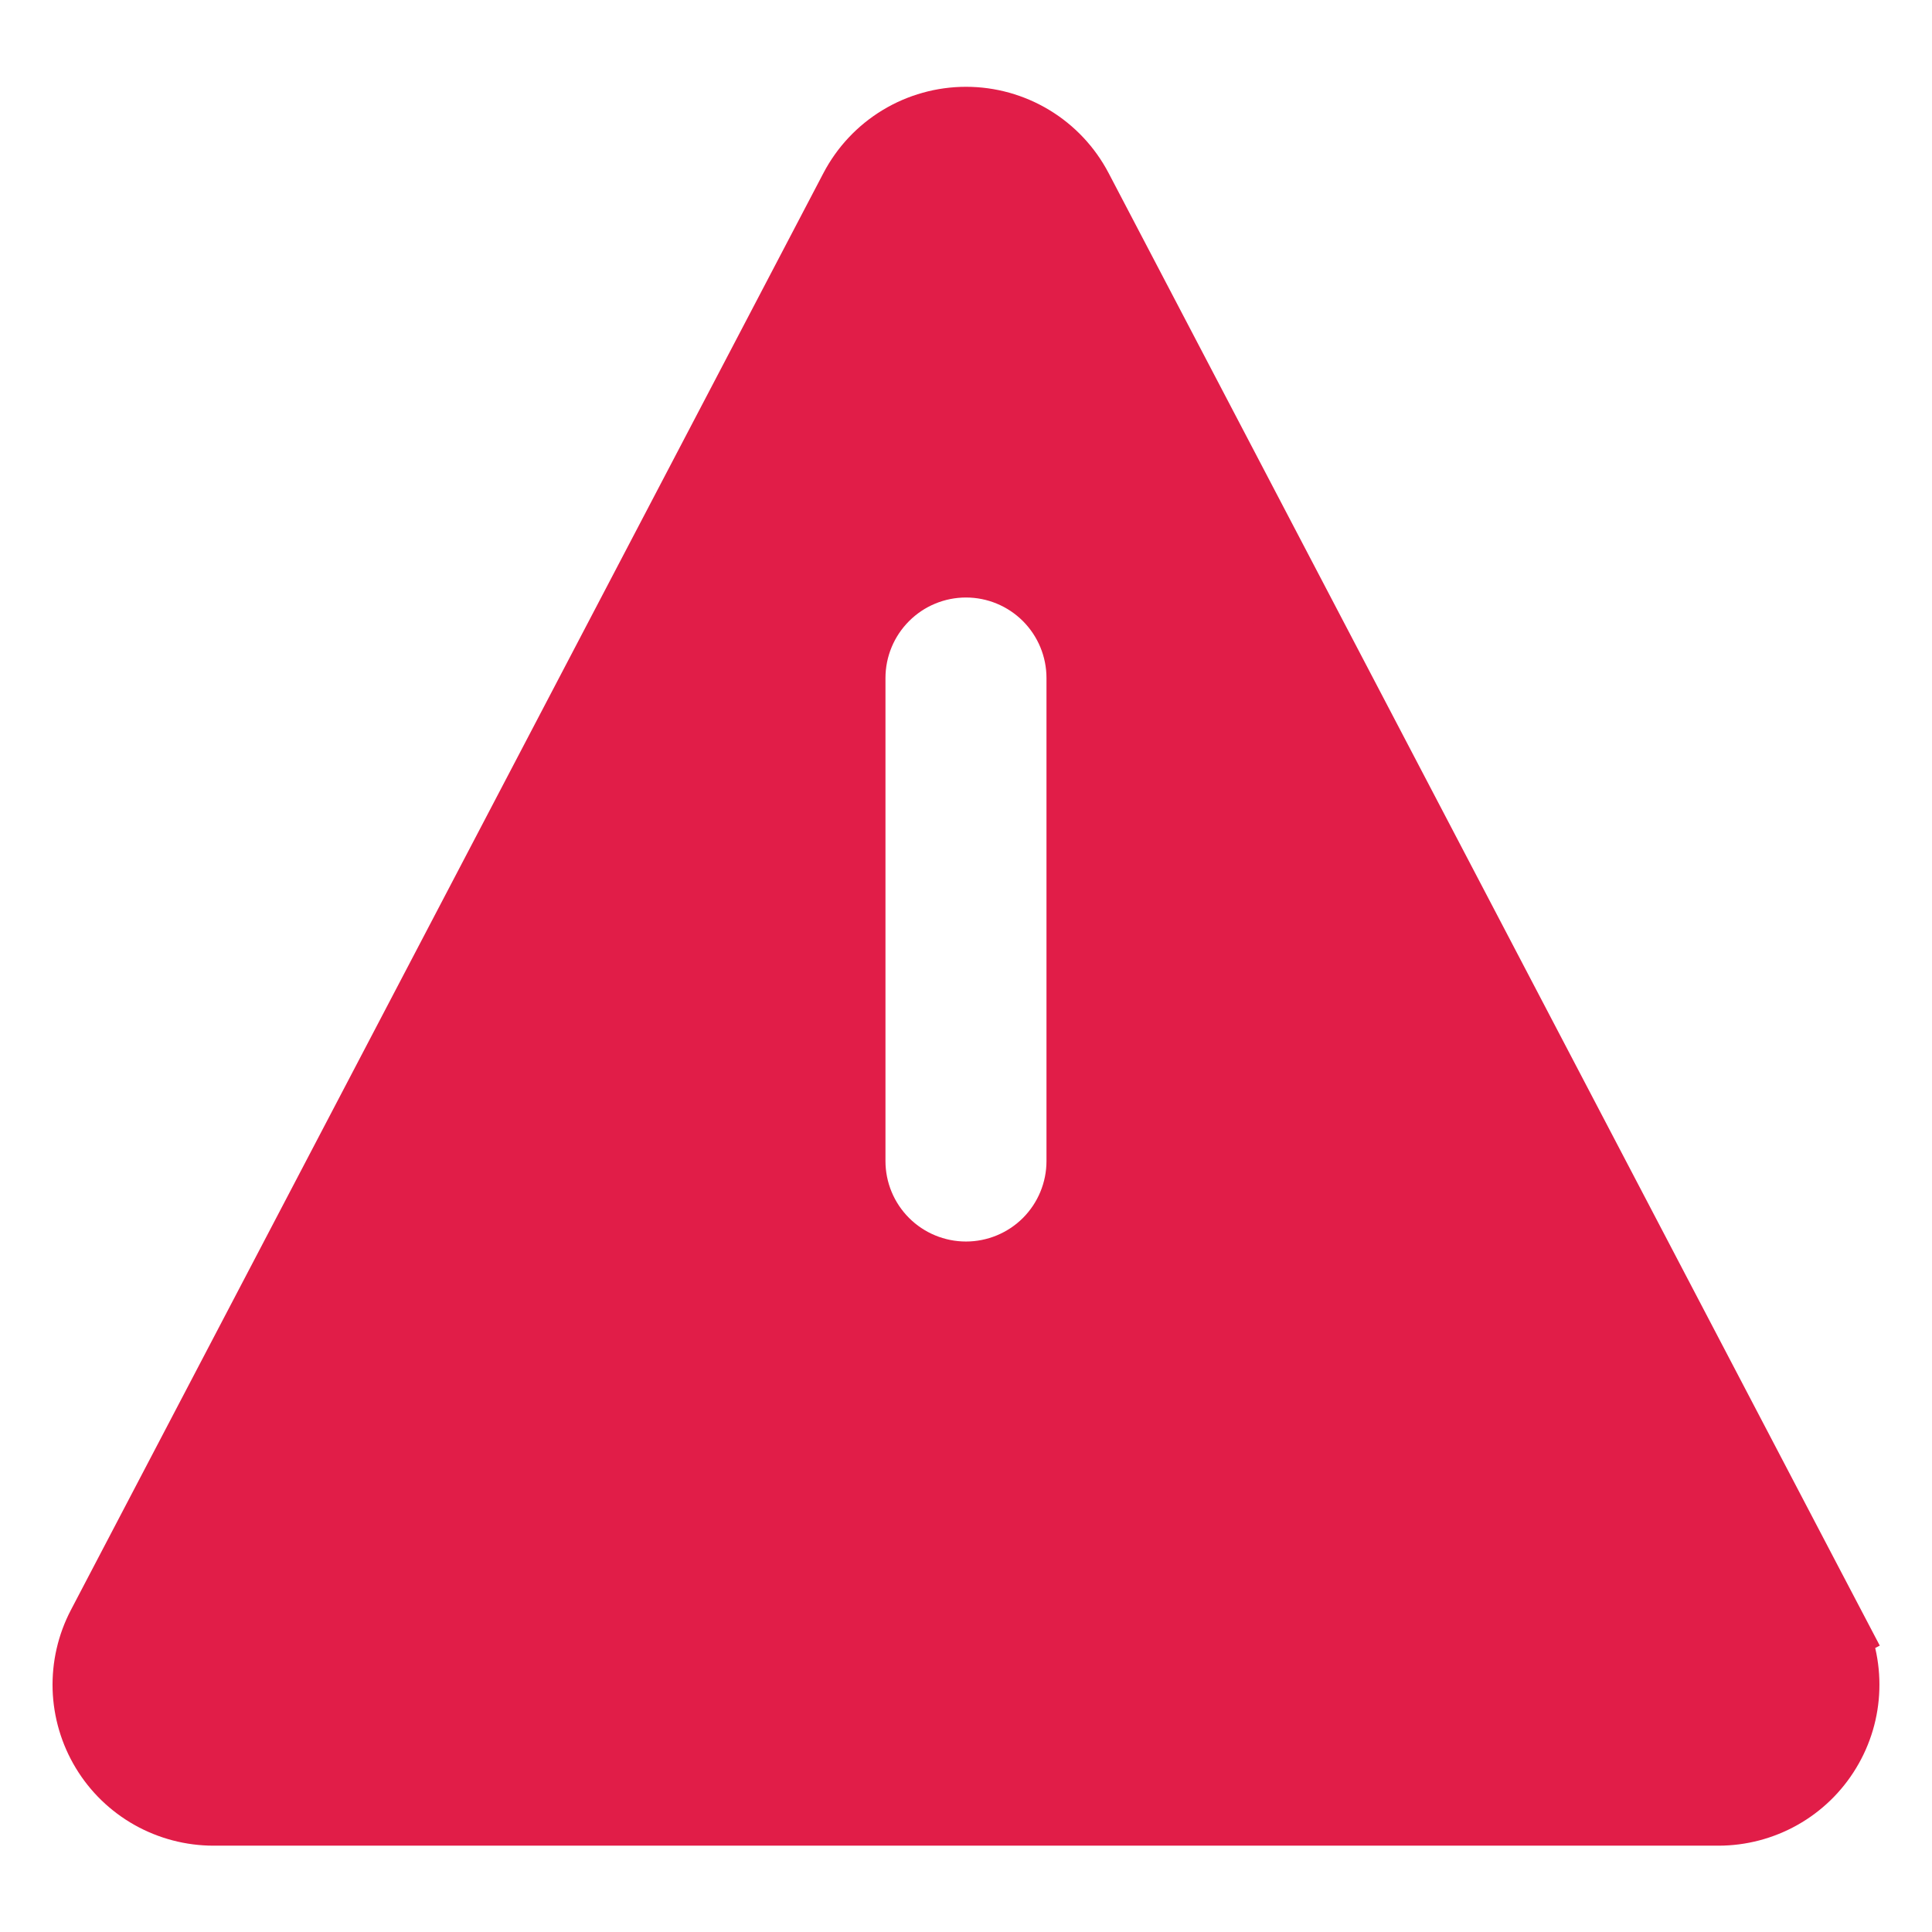 <svg width="41" height="41" viewBox="0 0 41 41" fill="none" xmlns="http://www.w3.org/2000/svg">
<path d="M20.537 34.906H20.535C19.64 34.903 18.782 34.555 18.139 33.934C17.496 33.312 17.118 32.467 17.084 31.573L17.084 31.572C17.067 31.124 17.14 30.677 17.298 30.257C17.457 29.837 17.697 29.453 18.005 29.128C18.314 28.802 18.684 28.541 19.094 28.36C19.505 28.178 19.947 28.081 20.395 28.073L20.403 28.073H20.411H20.459H20.46C21.354 28.074 22.213 28.421 22.857 29.041C23.501 29.661 23.881 30.506 23.916 31.399M20.537 34.906L23.062 31.433M20.537 34.906H20.585V34.052M20.537 34.906L20.585 34.052M23.916 31.399L23.062 31.433M23.916 31.399C23.916 31.399 23.916 31.399 23.916 31.399L23.062 31.433M23.916 31.399C23.933 31.849 23.861 32.297 23.703 32.718C23.545 33.139 23.305 33.524 22.996 33.851C22.687 34.178 22.315 34.439 21.904 34.62C21.492 34.802 21.049 34.899 20.599 34.906L20.585 34.052M23.062 31.433C23.076 31.769 23.022 32.103 22.904 32.418C22.785 32.732 22.606 33.02 22.375 33.264C22.144 33.508 21.867 33.703 21.56 33.839C21.252 33.974 20.921 34.046 20.585 34.052M2.261 34.563L2.261 34.563L18.231 4.069C18.231 4.069 18.231 4.069 18.231 4.069C18.448 3.655 18.774 3.308 19.174 3.066C19.574 2.824 20.033 2.696 20.501 2.696C20.968 2.696 21.427 2.824 21.827 3.066C22.227 3.308 22.553 3.655 22.77 4.069C22.77 4.069 22.77 4.069 22.77 4.069L38.738 34.563L39.495 34.166L38.738 34.563C38.943 34.953 39.043 35.39 39.029 35.831C39.016 36.271 38.889 36.701 38.66 37.078C38.432 37.456 38.11 37.768 37.726 37.984C37.342 38.2 36.909 38.314 36.468 38.314H36.468H4.532H4.532C4.091 38.314 3.657 38.2 3.273 37.984C2.889 37.768 2.567 37.456 2.339 37.078C2.111 36.701 1.984 36.271 1.97 35.831C1.957 35.39 2.057 34.953 2.261 34.563ZM18.688 12.577C18.207 13.058 17.937 13.709 17.937 14.389V24.639C17.937 25.319 18.207 25.97 18.688 26.451C19.168 26.931 19.82 27.201 20.5 27.201C21.179 27.201 21.831 26.931 22.312 26.451C22.792 25.97 23.062 25.319 23.062 24.639V14.389C23.062 13.709 22.792 13.058 22.312 12.577C21.831 12.096 21.179 11.826 20.5 11.826C19.82 11.826 19.168 12.096 18.688 12.577Z" fill="#E11D48" stroke="#E11D48" stroke-width="1.708"/>
</svg>
